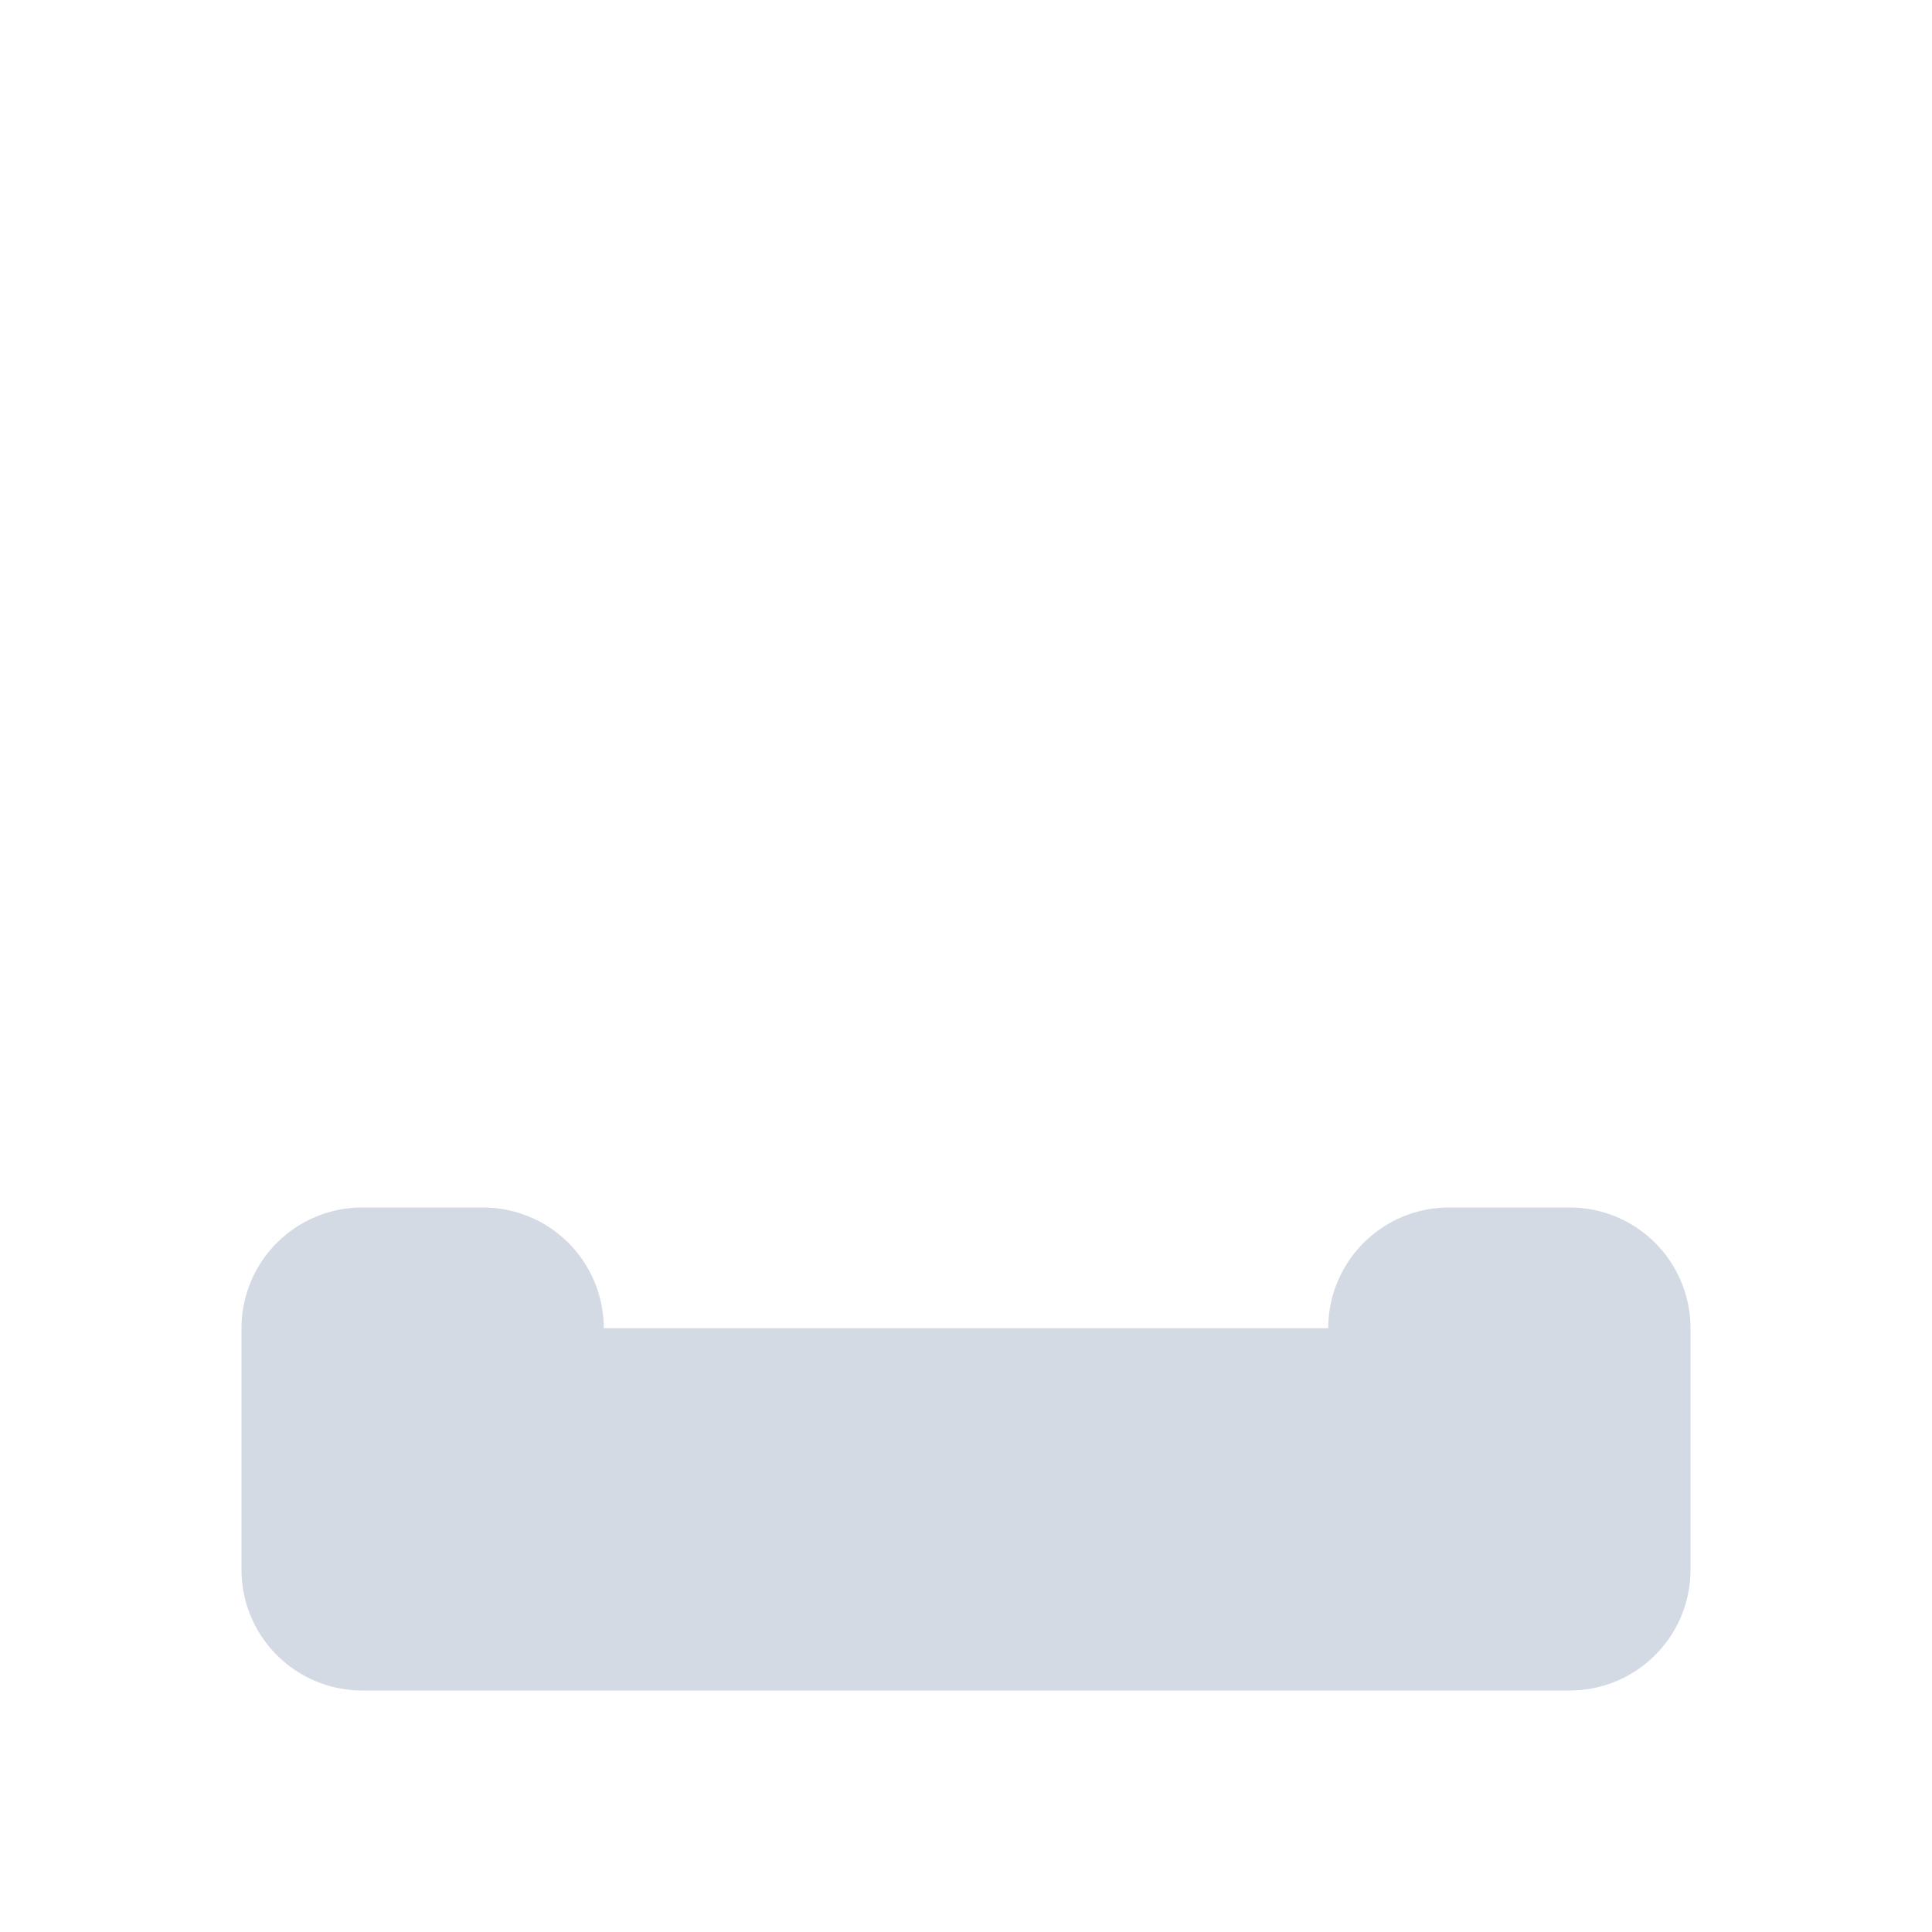 <?xml version="1.0" encoding="UTF-8" standalone="no"?>
<!--Created with Inkscape (http://www.inkscape.org/)-->
<svg id="svg3049" xmlns:rdf="http://www.w3.org/1999/02/22-rdf-syntax-ns#" xmlns="http://www.w3.org/2000/svg" height="16" width="16" version="1.1" xmlns:cc="http://creativecommons.org/ns#" xmlns:dc="http://purl.org/dc/elements/1.1/">
 <defs id="defs3051">
 </defs>
 <g id="layer1" transform="translate(-421.71 -531.79)">
  <path id="path4140" opacity="1" fill="#d3dae3" style="fill-rendering:auto;text-decoration-fill:#d3dae3;fill:#d3dae3;isolation:auto;mix-blend-mode:normal;shape-rendering:auto;solid-fill:#d3dae3;block-progression:tb;text-decoration-line:none;image-rendering:auto;white-space:normal;text-indent:0;text-transform:none;text-decoration-style:solid" d="m424.71 541.79a1 1 0 0 0 -1 1v2a1 1 0 0 0 1 1h10a1 1 0 0 0 1 -1v-2a1 1 0 0 0 -1 -1h-1a1 1 0 0 0 -1 1h-6a1 1 0 0 0 -1 -1h-1z"/>
 </g>
</svg>
